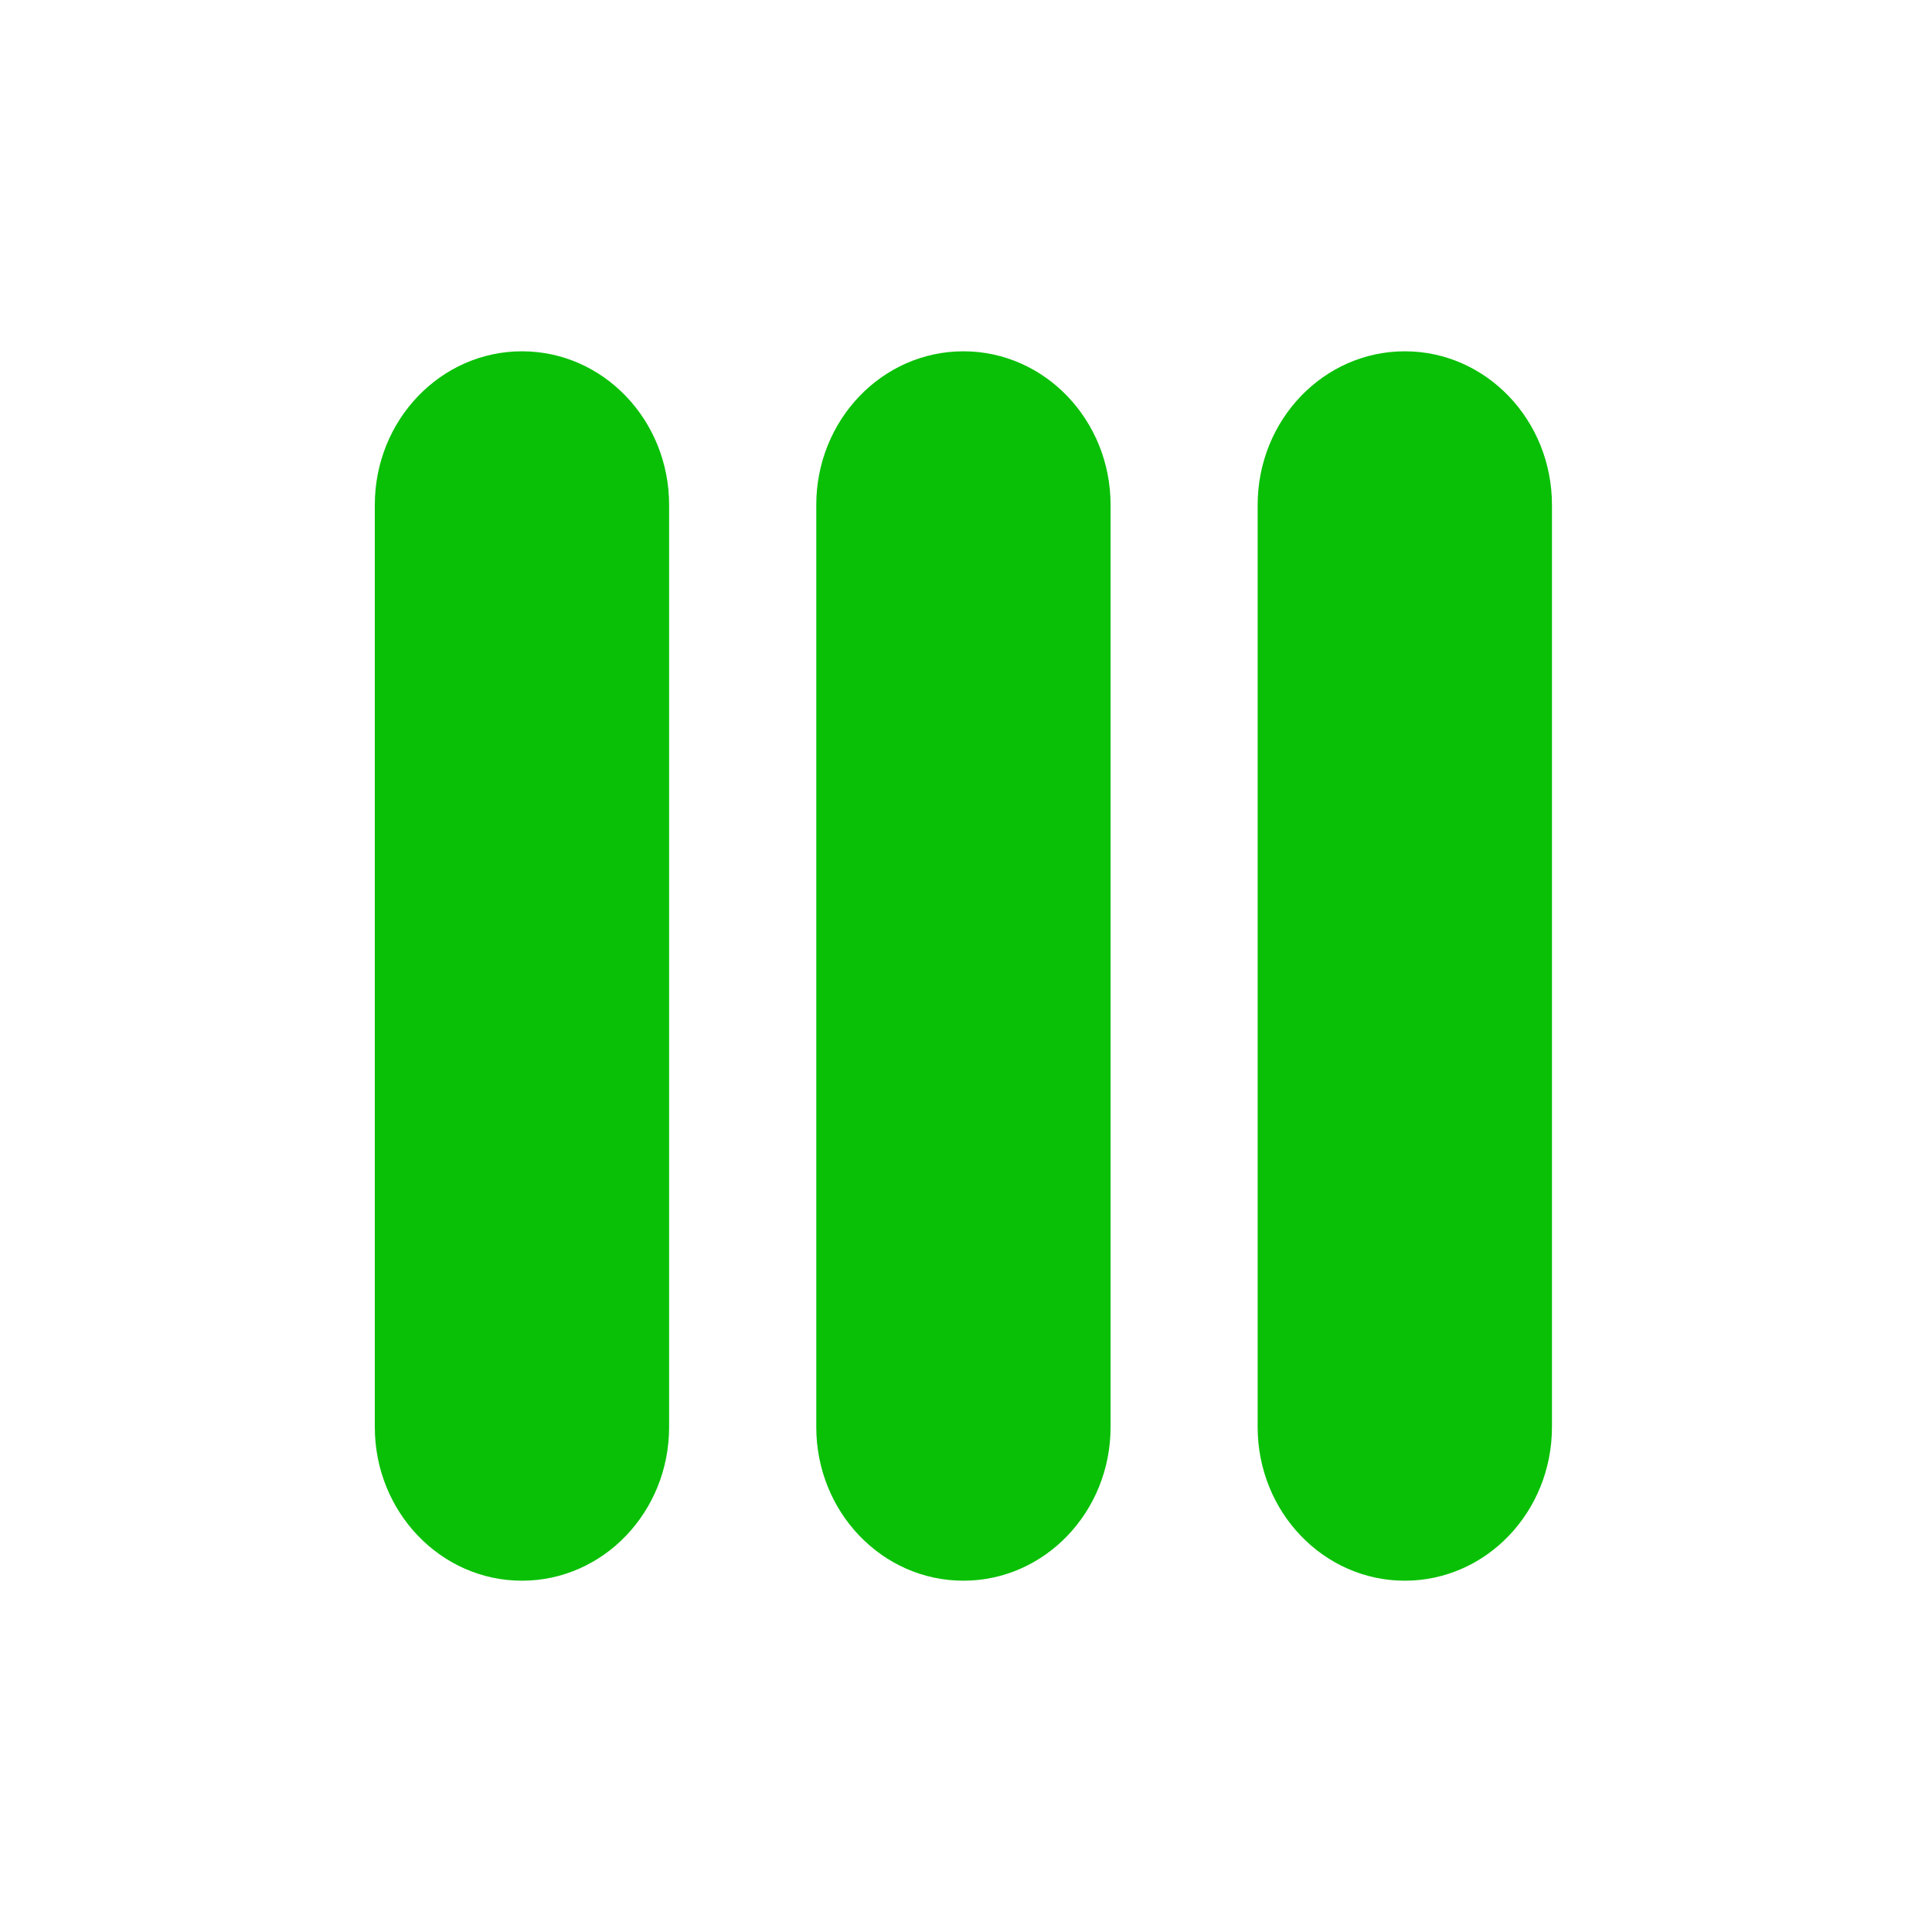 <svg width="24" height="24" viewBox="0 0 24 24" fill="none" xmlns="http://www.w3.org/2000/svg">
<path d="M4.656 6.273C4.656 5.218 5.475 4.364 6.484 4.364C7.494 4.364 8.312 5.218 8.312 6.273V17.727C8.312 18.782 7.494 19.636 6.484 19.636C5.475 19.636 4.656 18.782 4.656 17.727V6.273Z" fill="#09C006"/>
<path d="M10.14 6.273C10.14 5.218 10.958 4.364 11.968 4.364C12.977 4.364 13.796 5.218 13.796 6.273V17.727C13.796 18.782 12.977 19.636 11.968 19.636C10.958 19.636 10.14 18.782 10.14 17.727V6.273Z" fill="#09C006"/>
<path d="M15.623 6.273C15.623 5.218 16.442 4.364 17.451 4.364C18.461 4.364 19.279 5.218 19.279 6.273V17.727C19.279 18.782 18.461 19.636 17.451 19.636C16.442 19.636 15.623 18.782 15.623 17.727V6.273Z" fill="#09C006"/>
</svg>
